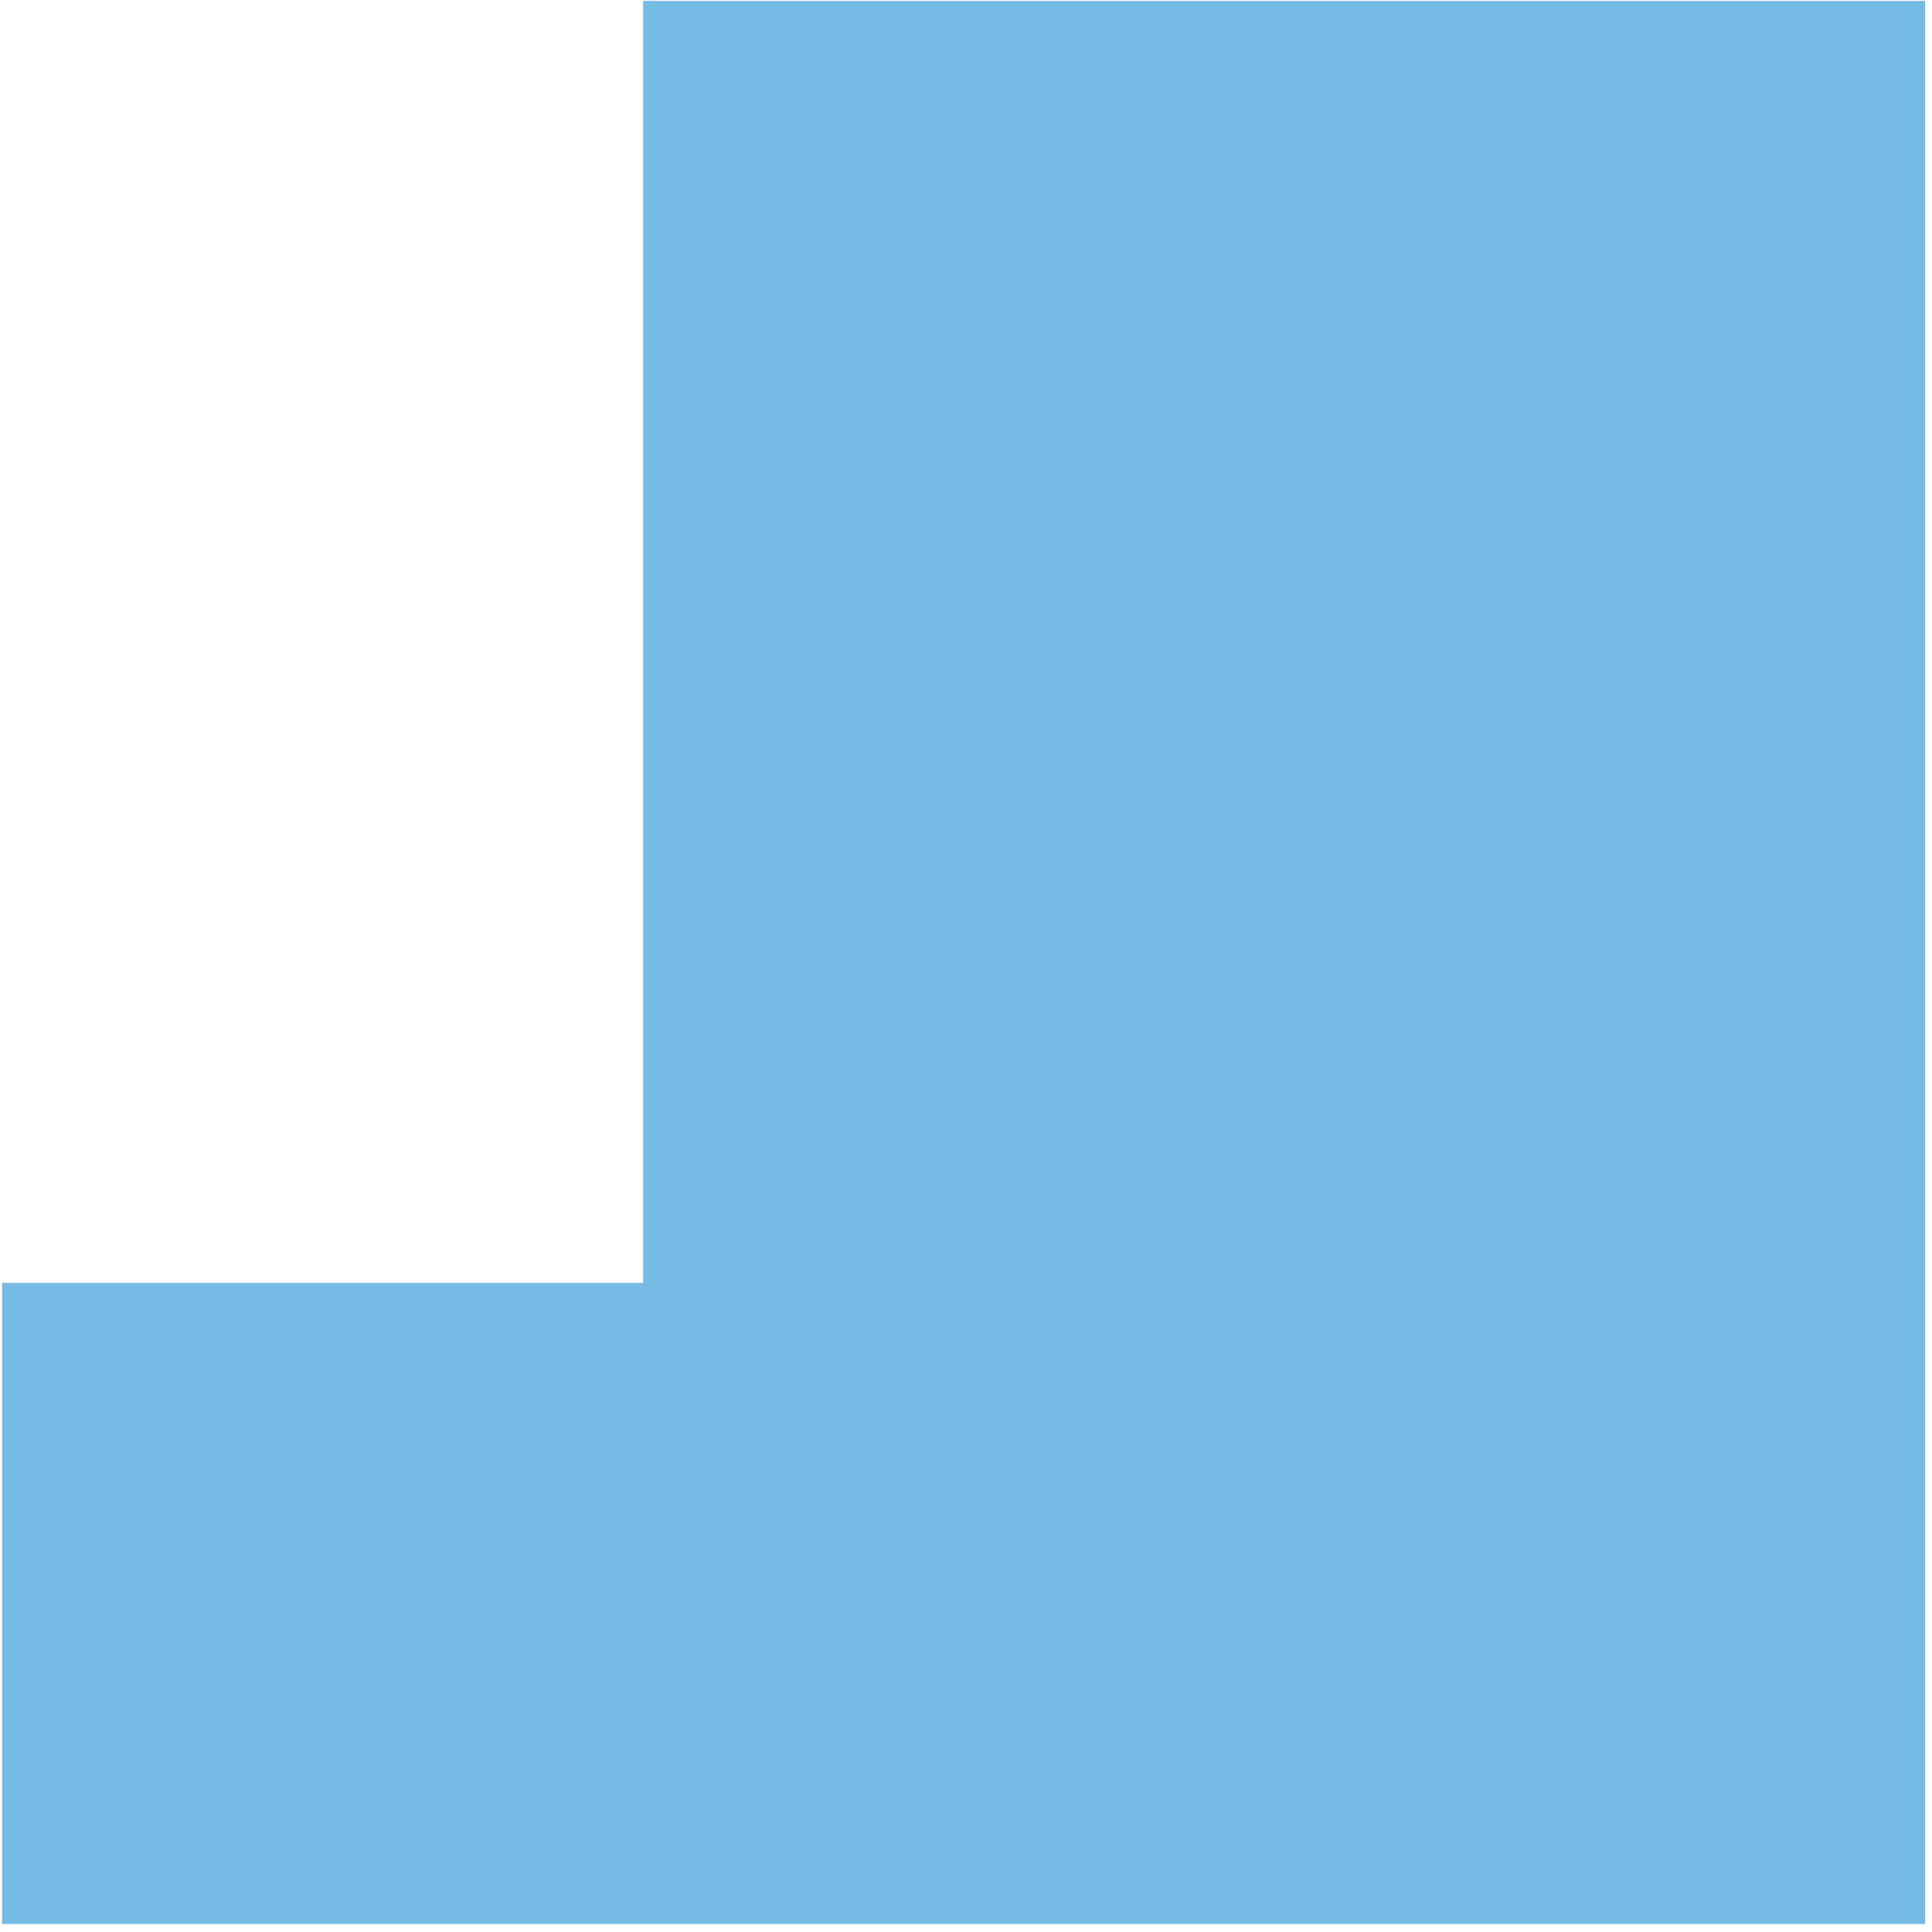 <?xml version="1.0" encoding="UTF-8" standalone="no"?>
<!DOCTYPE svg PUBLIC "-//W3C//DTD SVG 1.1//EN" "http://www.w3.org/Graphics/SVG/1.1/DTD/svg11.dtd">
<svg width="100%" height="100%" viewBox="0 0 178 178" version="1.1" xmlns="http://www.w3.org/2000/svg" xmlns:xlink="http://www.w3.org/1999/xlink" xml:space="preserve" xmlns:serif="http://www.serif.com/" style="fill-rule:evenodd;clip-rule:evenodd;stroke-linejoin:round;stroke-miterlimit:2;">
    <g transform="matrix(1,0,0,1,-15563.5,-8260.47)">
        <g transform="matrix(4.167,0,0,4.167,13619.6,7175.19)">
            <g transform="matrix(1,0,0,1,0,-201.903)">
                <path d="M480.718,462.369L494.891,462.369L494.891,476.542L480.718,476.542L480.718,462.369ZM494.891,462.369L509.064,462.369L509.064,476.542L494.891,476.542L494.891,462.369ZM480.718,476.542L494.891,476.542L494.891,490.715L480.718,490.715L480.718,476.542ZM494.891,476.542L509.064,476.542L509.064,490.715L494.891,490.715L494.891,476.542ZM466.545,490.715L480.718,490.715L480.718,504.888L466.545,504.888L466.545,490.715ZM480.718,490.715L494.891,490.715L494.891,504.888L480.718,504.888L480.718,490.715ZM494.891,490.715L509.064,490.715L509.064,504.888L494.891,504.888L494.891,490.715Z" style="fill:rgb(118,186,230);fill-rule:nonzero;"/>
            </g>
        </g>
    </g>
</svg>
